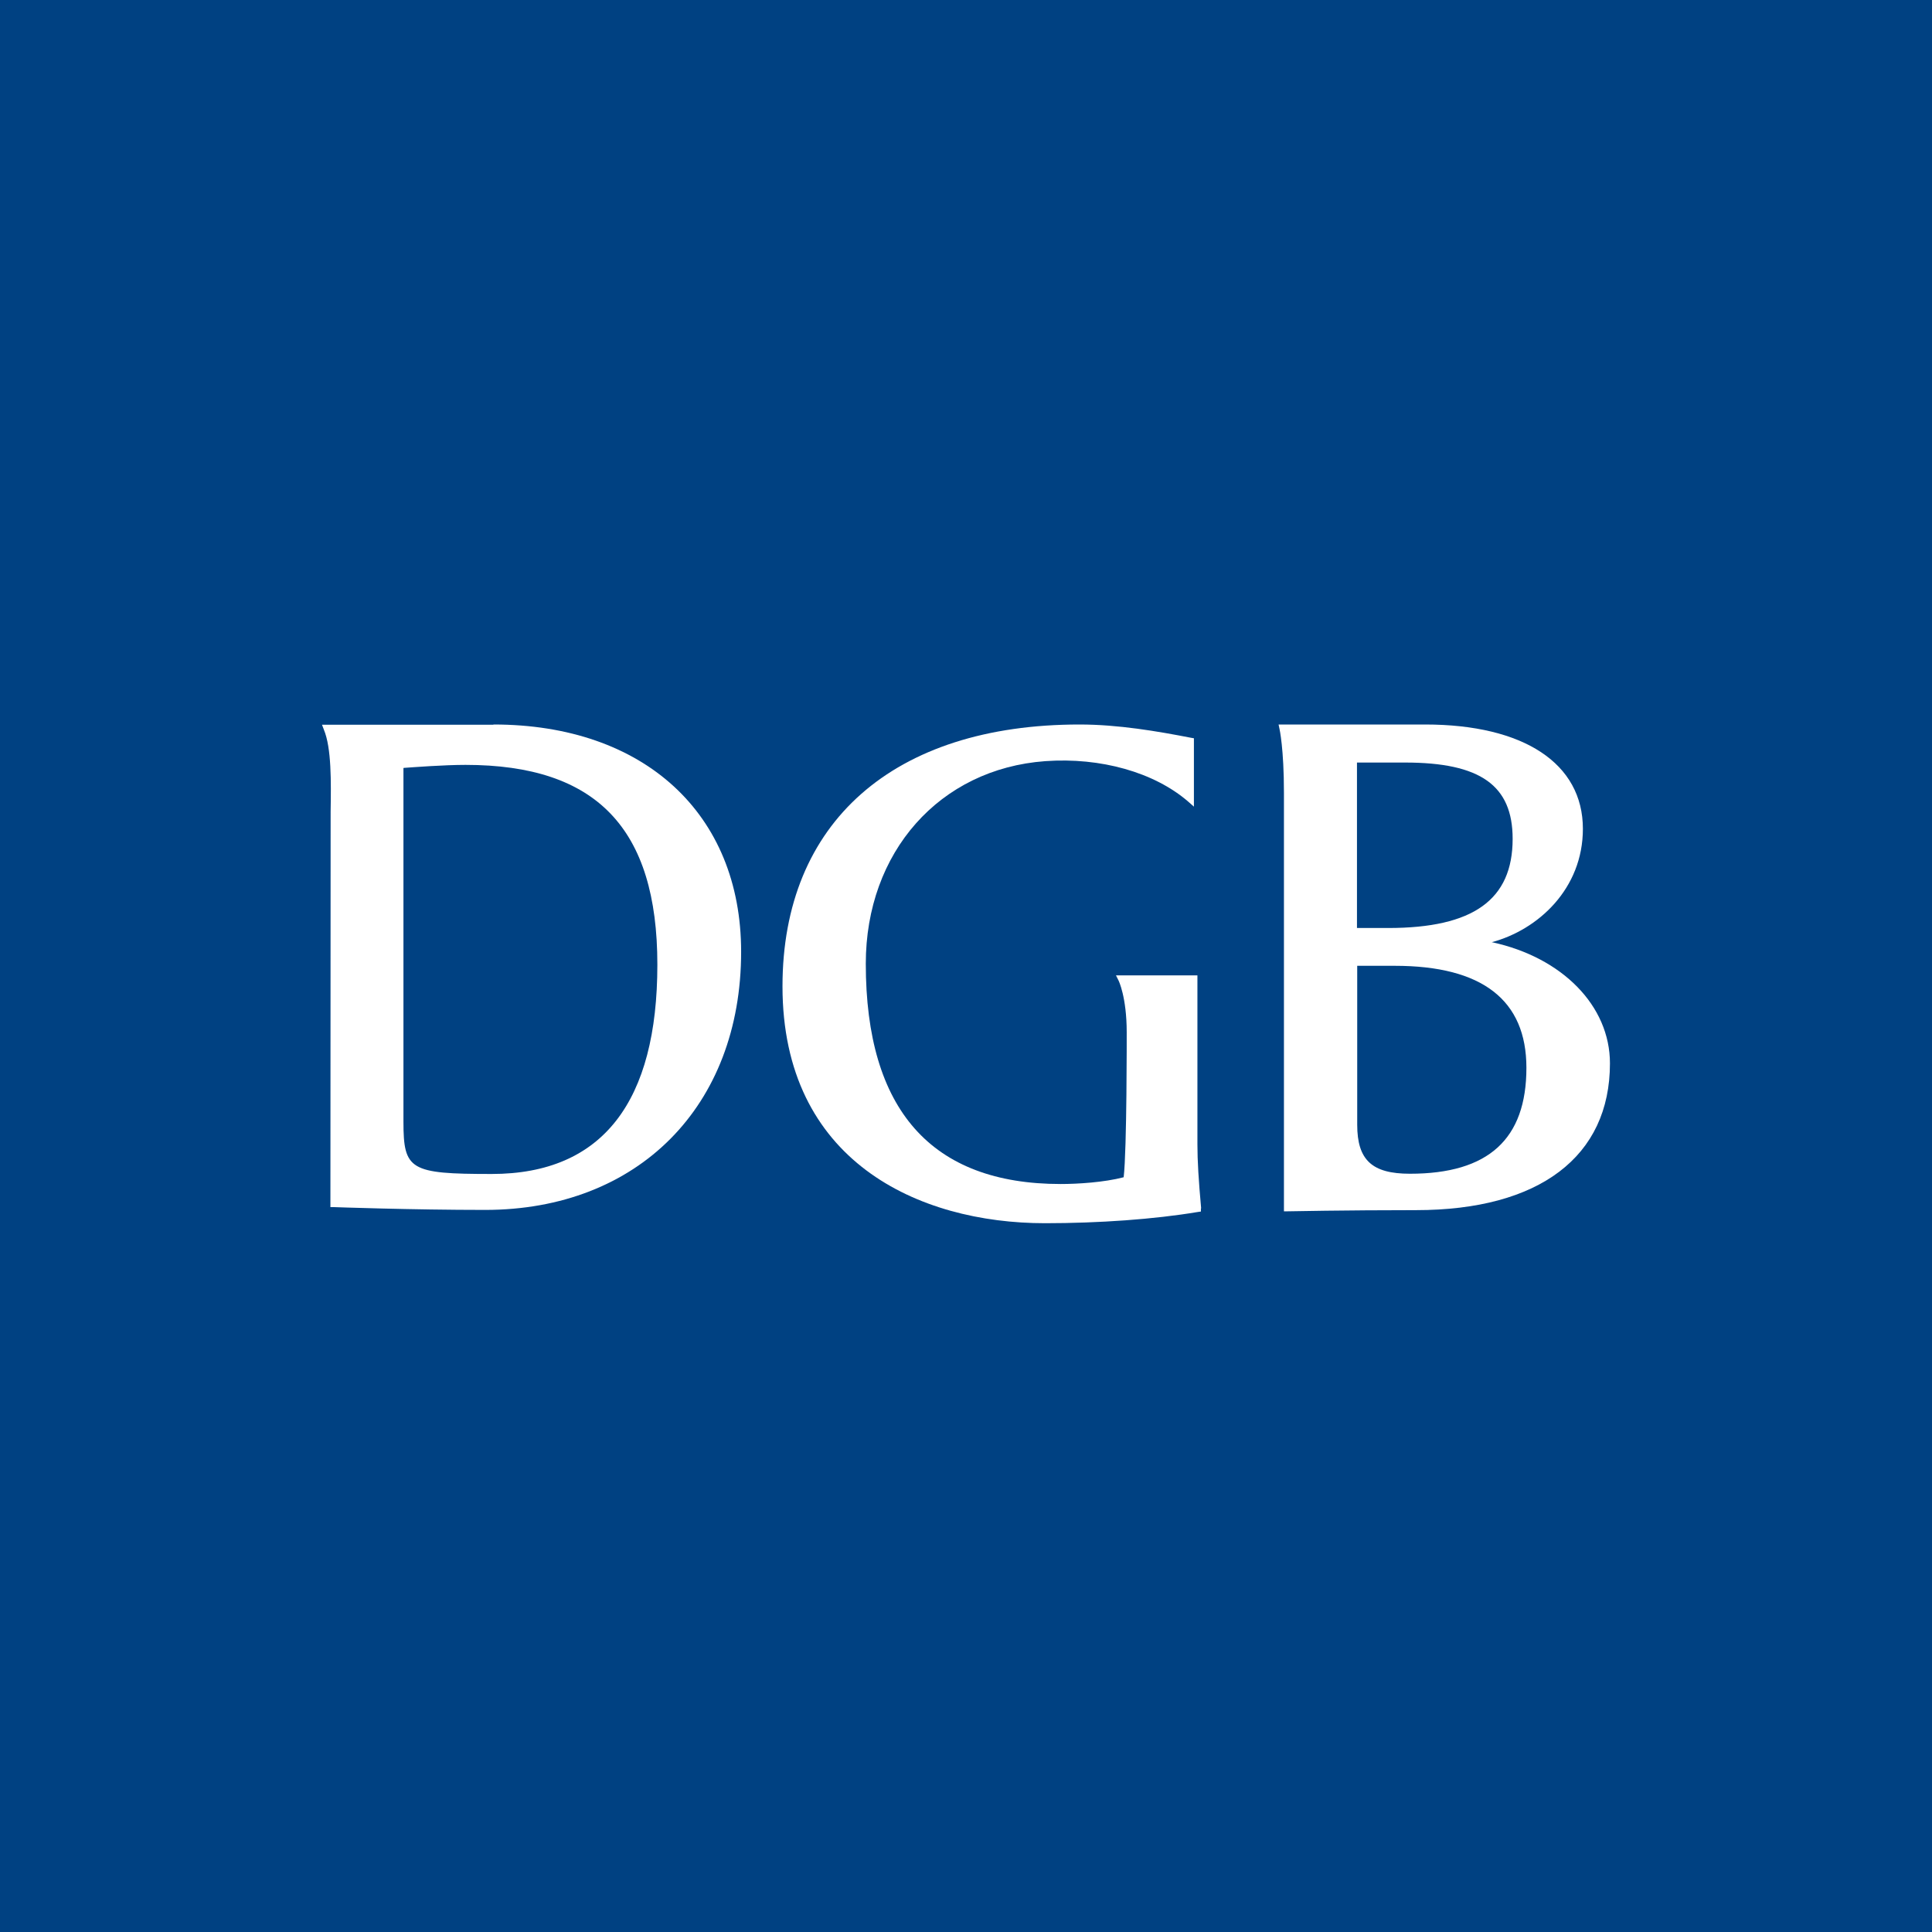 <svg width="120" height="120" viewBox="0 0 120 120" fill="none" xmlns="http://www.w3.org/2000/svg">
<rect width="120" height="120" fill="#004182"/>
<path d="M30.64 45.014H20L20.116 45.319C20.594 46.464 20.565 48.566 20.536 50.407C20.536 50.842 20.522 74.976 20.522 74.976H20.739C20.739 74.976 25.581 75.15 30.132 75.15C39.641 75.15 46.033 68.7 46.033 59.118C46.033 50.537 40.003 45 30.654 45L30.64 45.014ZM25.073 47.696C25.682 47.653 27.567 47.508 28.915 47.508C37.046 47.508 40.83 51.45 40.83 59.916C40.83 68.381 37.467 72.918 30.538 72.918C25.465 72.918 25.059 72.671 25.059 69.671V47.711L25.073 47.696Z" fill="white"/>
<path d="M74.606 75.063C74.446 73.294 74.374 72.106 74.374 71.077V60.582H69.315L69.475 60.901C69.475 60.901 69.982 61.916 69.982 64.119C69.982 64.192 69.996 71.41 69.793 73.121C68.576 73.439 66.938 73.541 65.88 73.541C57.849 73.541 53.776 68.931 53.776 59.858C53.776 52.929 58.357 47.754 64.923 47.276C68.373 47.029 71.692 47.971 73.794 49.783L74.156 50.102V45.855L73.983 45.826C71.895 45.42 69.46 45 67.054 45C55.501 45 48.602 51.074 48.602 61.264C48.602 72.106 57.023 75.976 64.909 75.976C68.257 75.976 71.707 75.73 74.388 75.28L74.591 75.251V75.049L74.606 75.063Z" fill="white"/>
<path d="M92.648 58.524C95.533 57.756 98.316 55.205 98.316 51.479C98.316 47.421 94.648 45 88.517 45H79.414L79.472 45.275C79.472 45.275 79.748 46.478 79.748 49.247V75.237H79.979C79.979 75.237 83.56 75.164 87.952 75.164C95.605 75.164 99.997 71.845 99.997 66.047C99.997 62.467 97.026 59.466 92.677 58.524H92.648ZM84.284 59.988H86.633C92.068 59.988 94.808 62.119 94.808 66.322C94.808 70.758 92.445 72.903 87.575 72.903C85.212 72.903 84.299 72.048 84.299 69.859V59.988H84.284ZM84.299 47.363H87.27C91.952 47.363 93.953 48.783 93.953 52.103C93.953 55.886 91.503 57.64 86.227 57.64H84.284V47.363H84.299Z" fill="white"/>
</svg>
